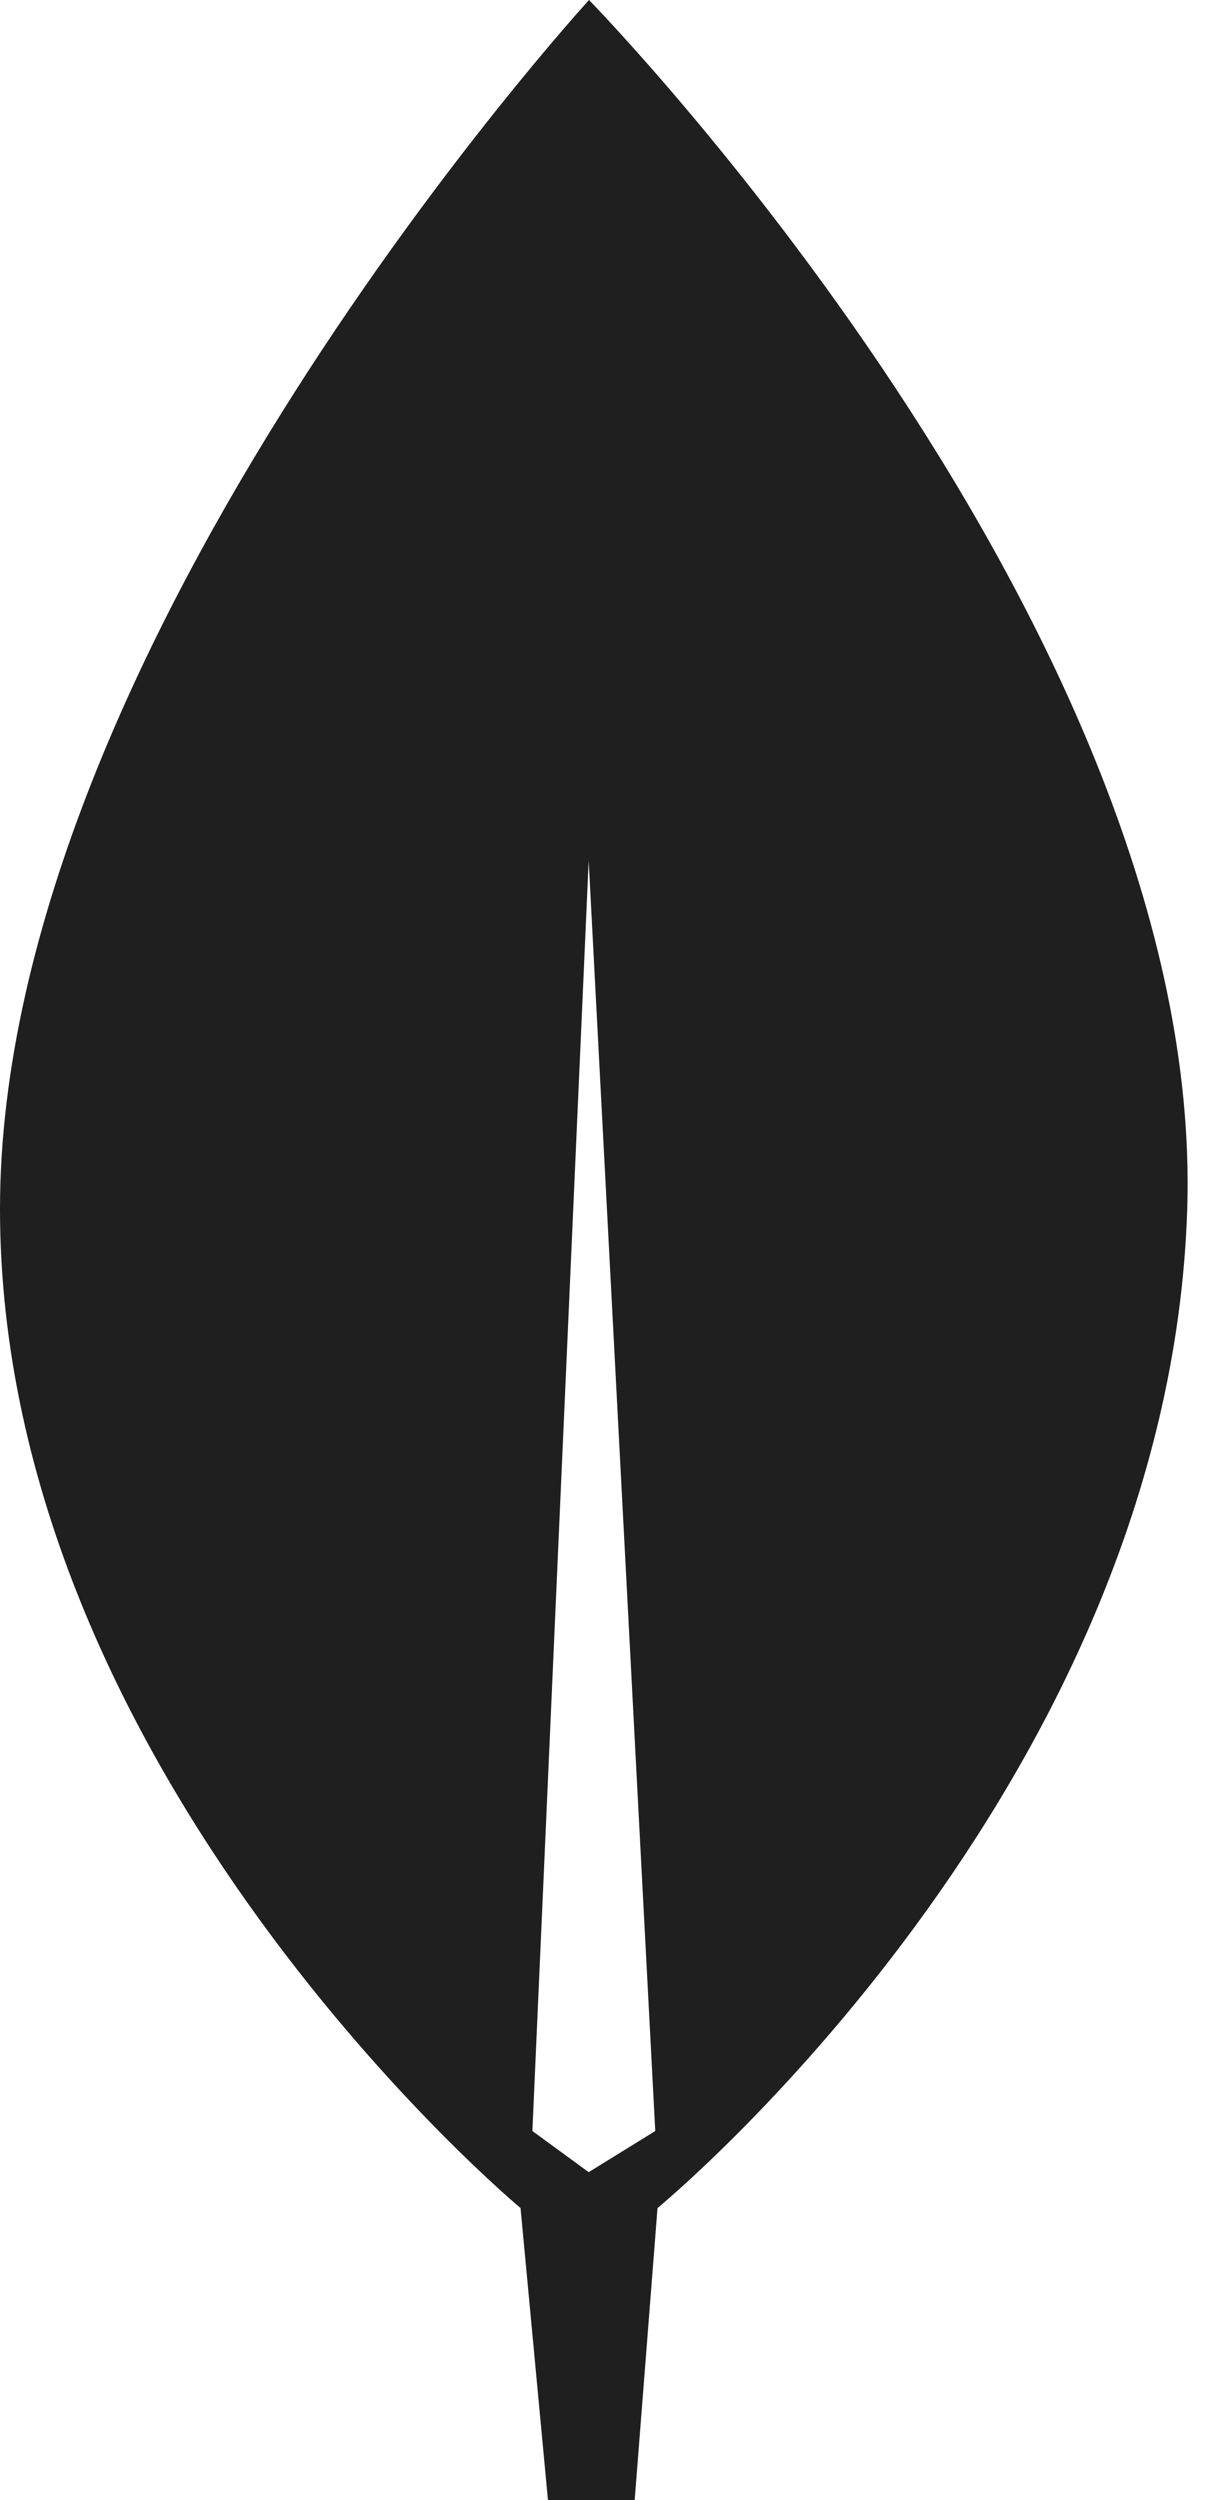 <svg width="21" height="43" viewBox="0 0 21 43" fill="none" xmlns="http://www.w3.org/2000/svg">
<path fill-rule="evenodd" clip-rule="evenodd" d="M9.432 43H10.925L11.318 37.978C11.318 37.978 20.121 30.759 20.436 20.794C20.75 10.829 10.139 0 10.139 0C10.139 0 0 11.064 0 20.794C0 30.524 8.96 37.978 8.96 37.978L9.432 43ZM9.164 36.653L10.133 37.361L11.279 36.653L10.133 14.803L9.164 36.653Z" fill="#1F1F1F"/>
</svg>
